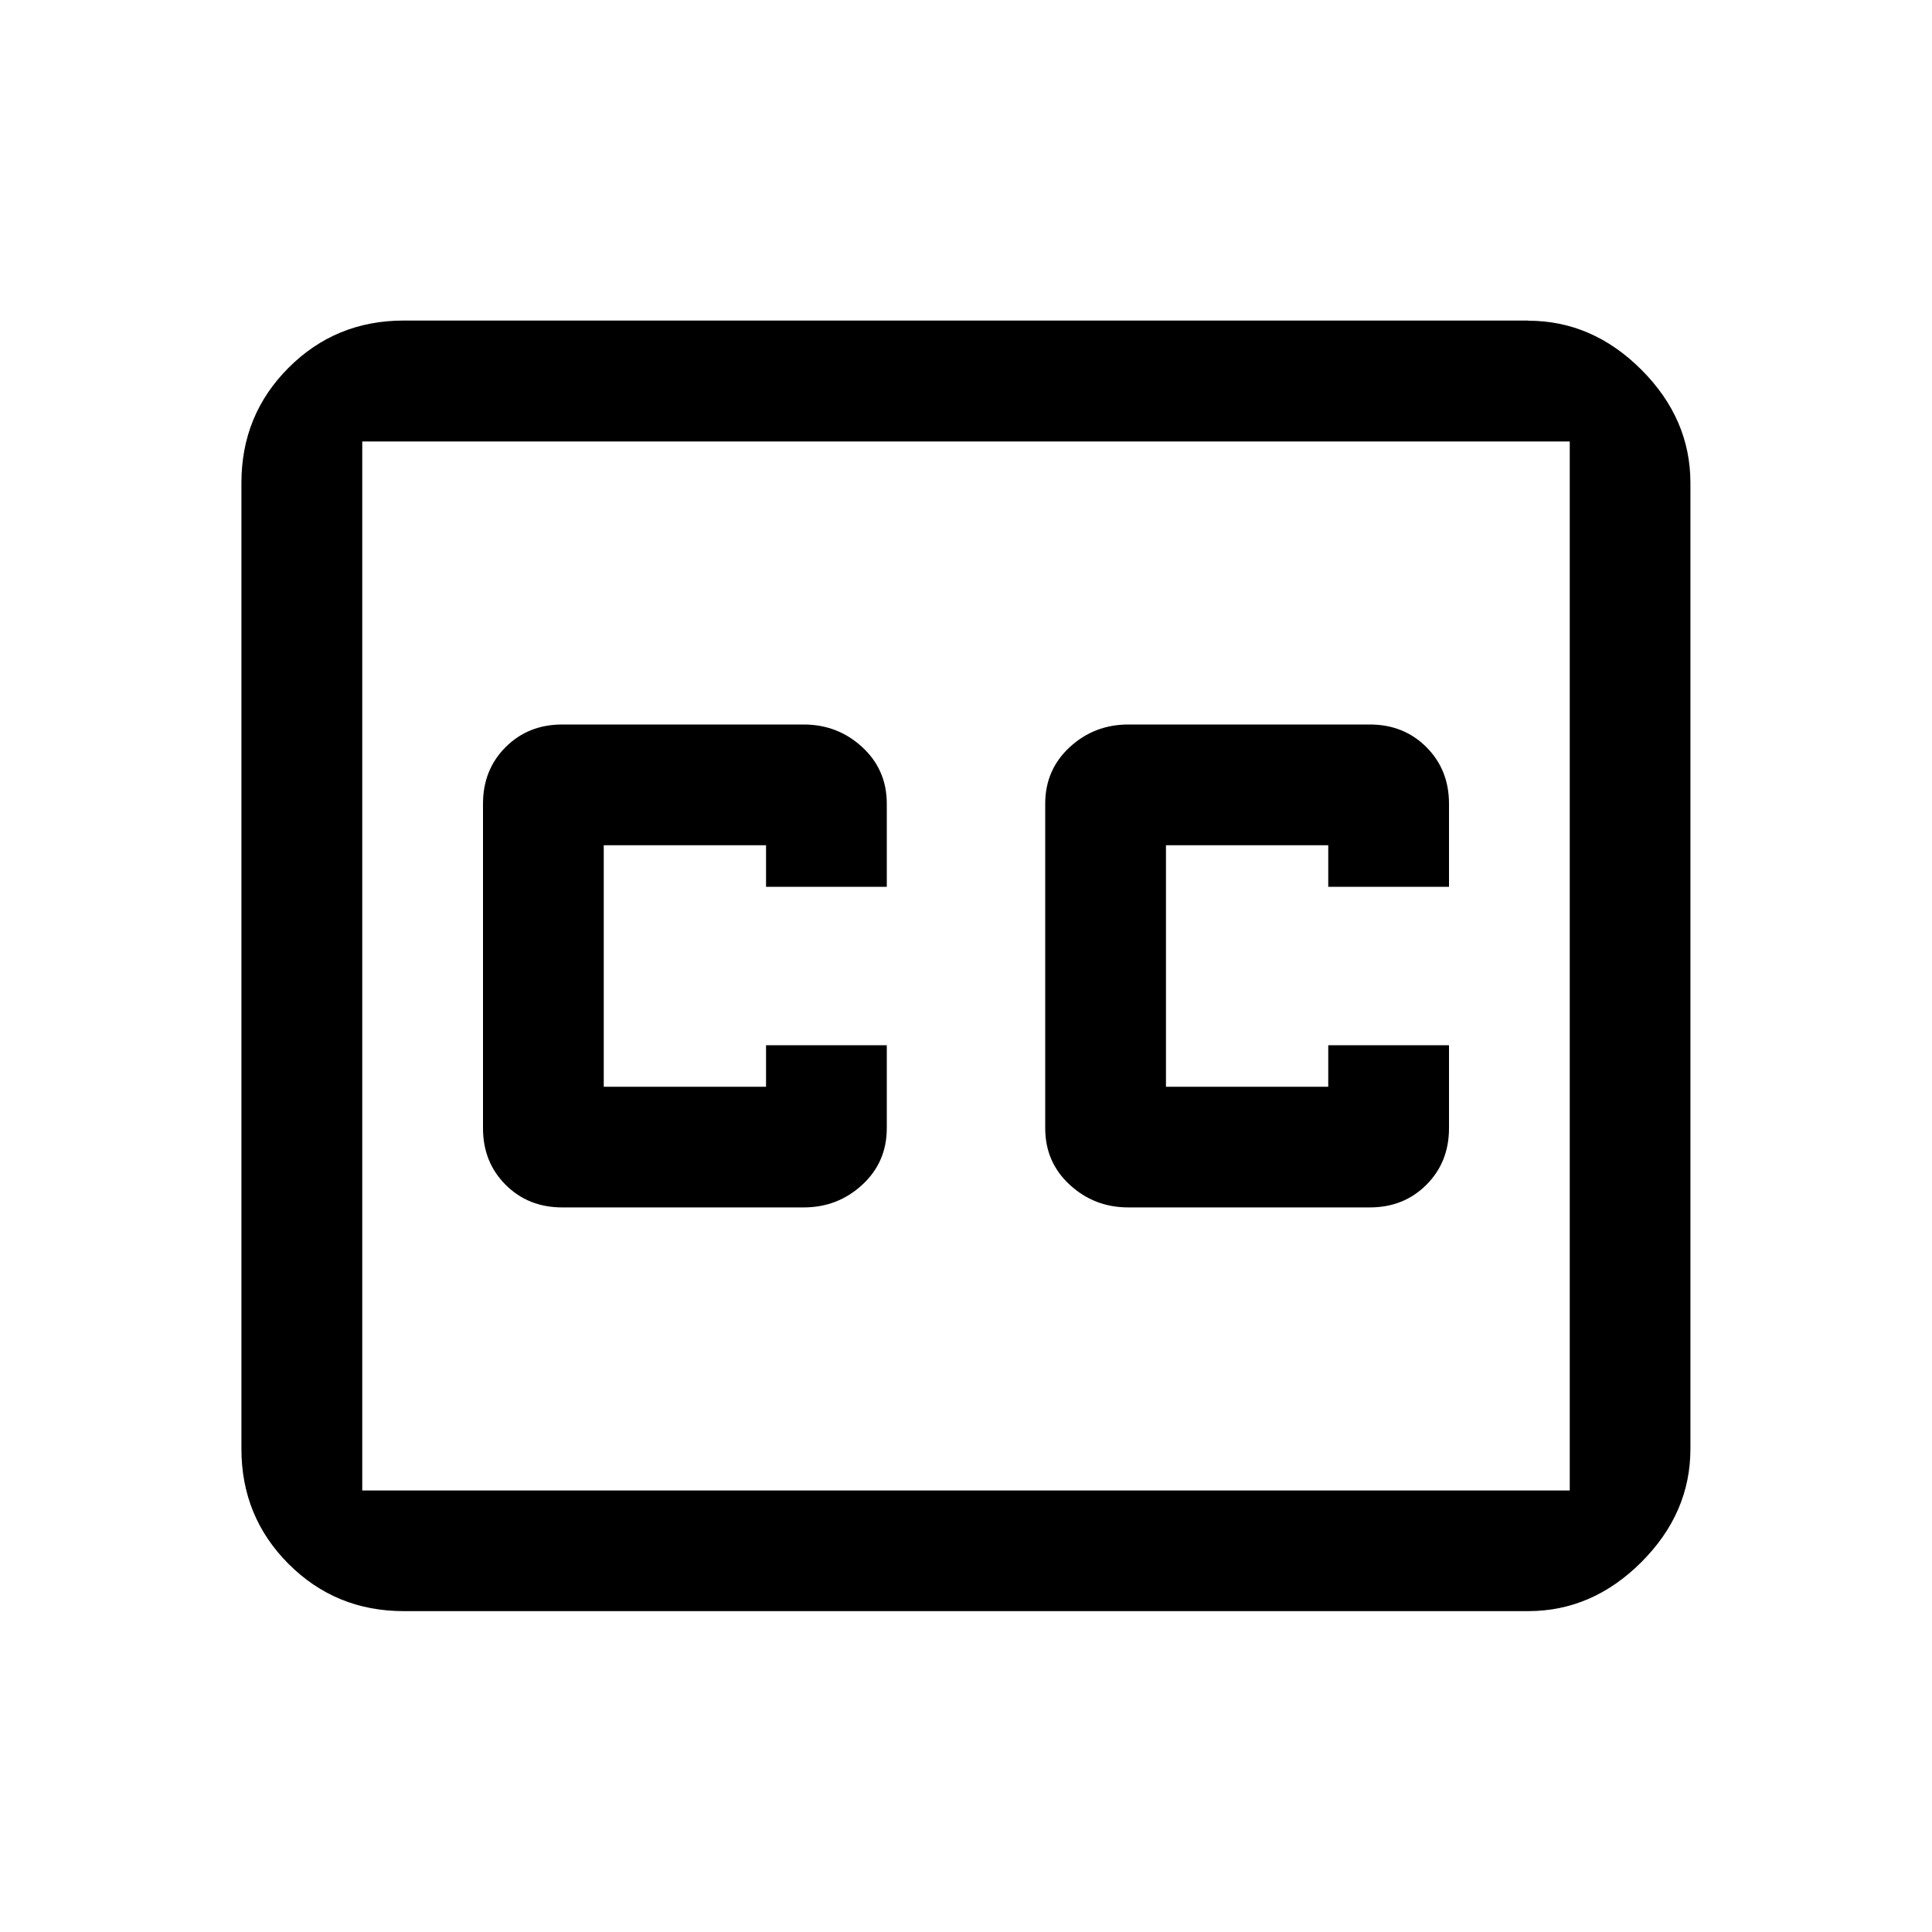 <svg xmlns="http://www.w3.org/2000/svg" class="ijs-icon__svg" width="200" height="200" viewBox="0 0 24 24"><path d="M18 11.016h-1.5v-0.516h-2.016v3h2.016v-0.516h1.5v1.031q0 0.422-0.281 0.703t-0.703 0.281h-3q-0.422 0-0.727-0.281t-0.305-0.703v-4.031q0-0.422 0.305-0.703t0.727-0.281h3q0.422 0 0.703 0.281t0.281 0.703v1.031zM11.016 11.016h-1.5v-0.516h-2.016v3h2.016v-0.516h1.5v1.031q0 0.422-0.305 0.703t-0.727 0.281h-3q-0.422 0-0.703-0.281t-0.281-0.703v-4.031q0-0.422 0.281-0.703t0.703-0.281h3q0.422 0 0.727 0.281t0.305 0.703v1.031zM18.984 3.984q0.797 0 1.406 0.609t0.609 1.406v12q0 0.797-0.609 1.406t-1.406 0.609h-13.969q-0.844 0-1.43-0.586t-0.586-1.43v-12q0-0.844 0.586-1.43t1.43-0.586h13.969zM19.5 5.484h-15v13.031h15v-13.031z"></path></svg>